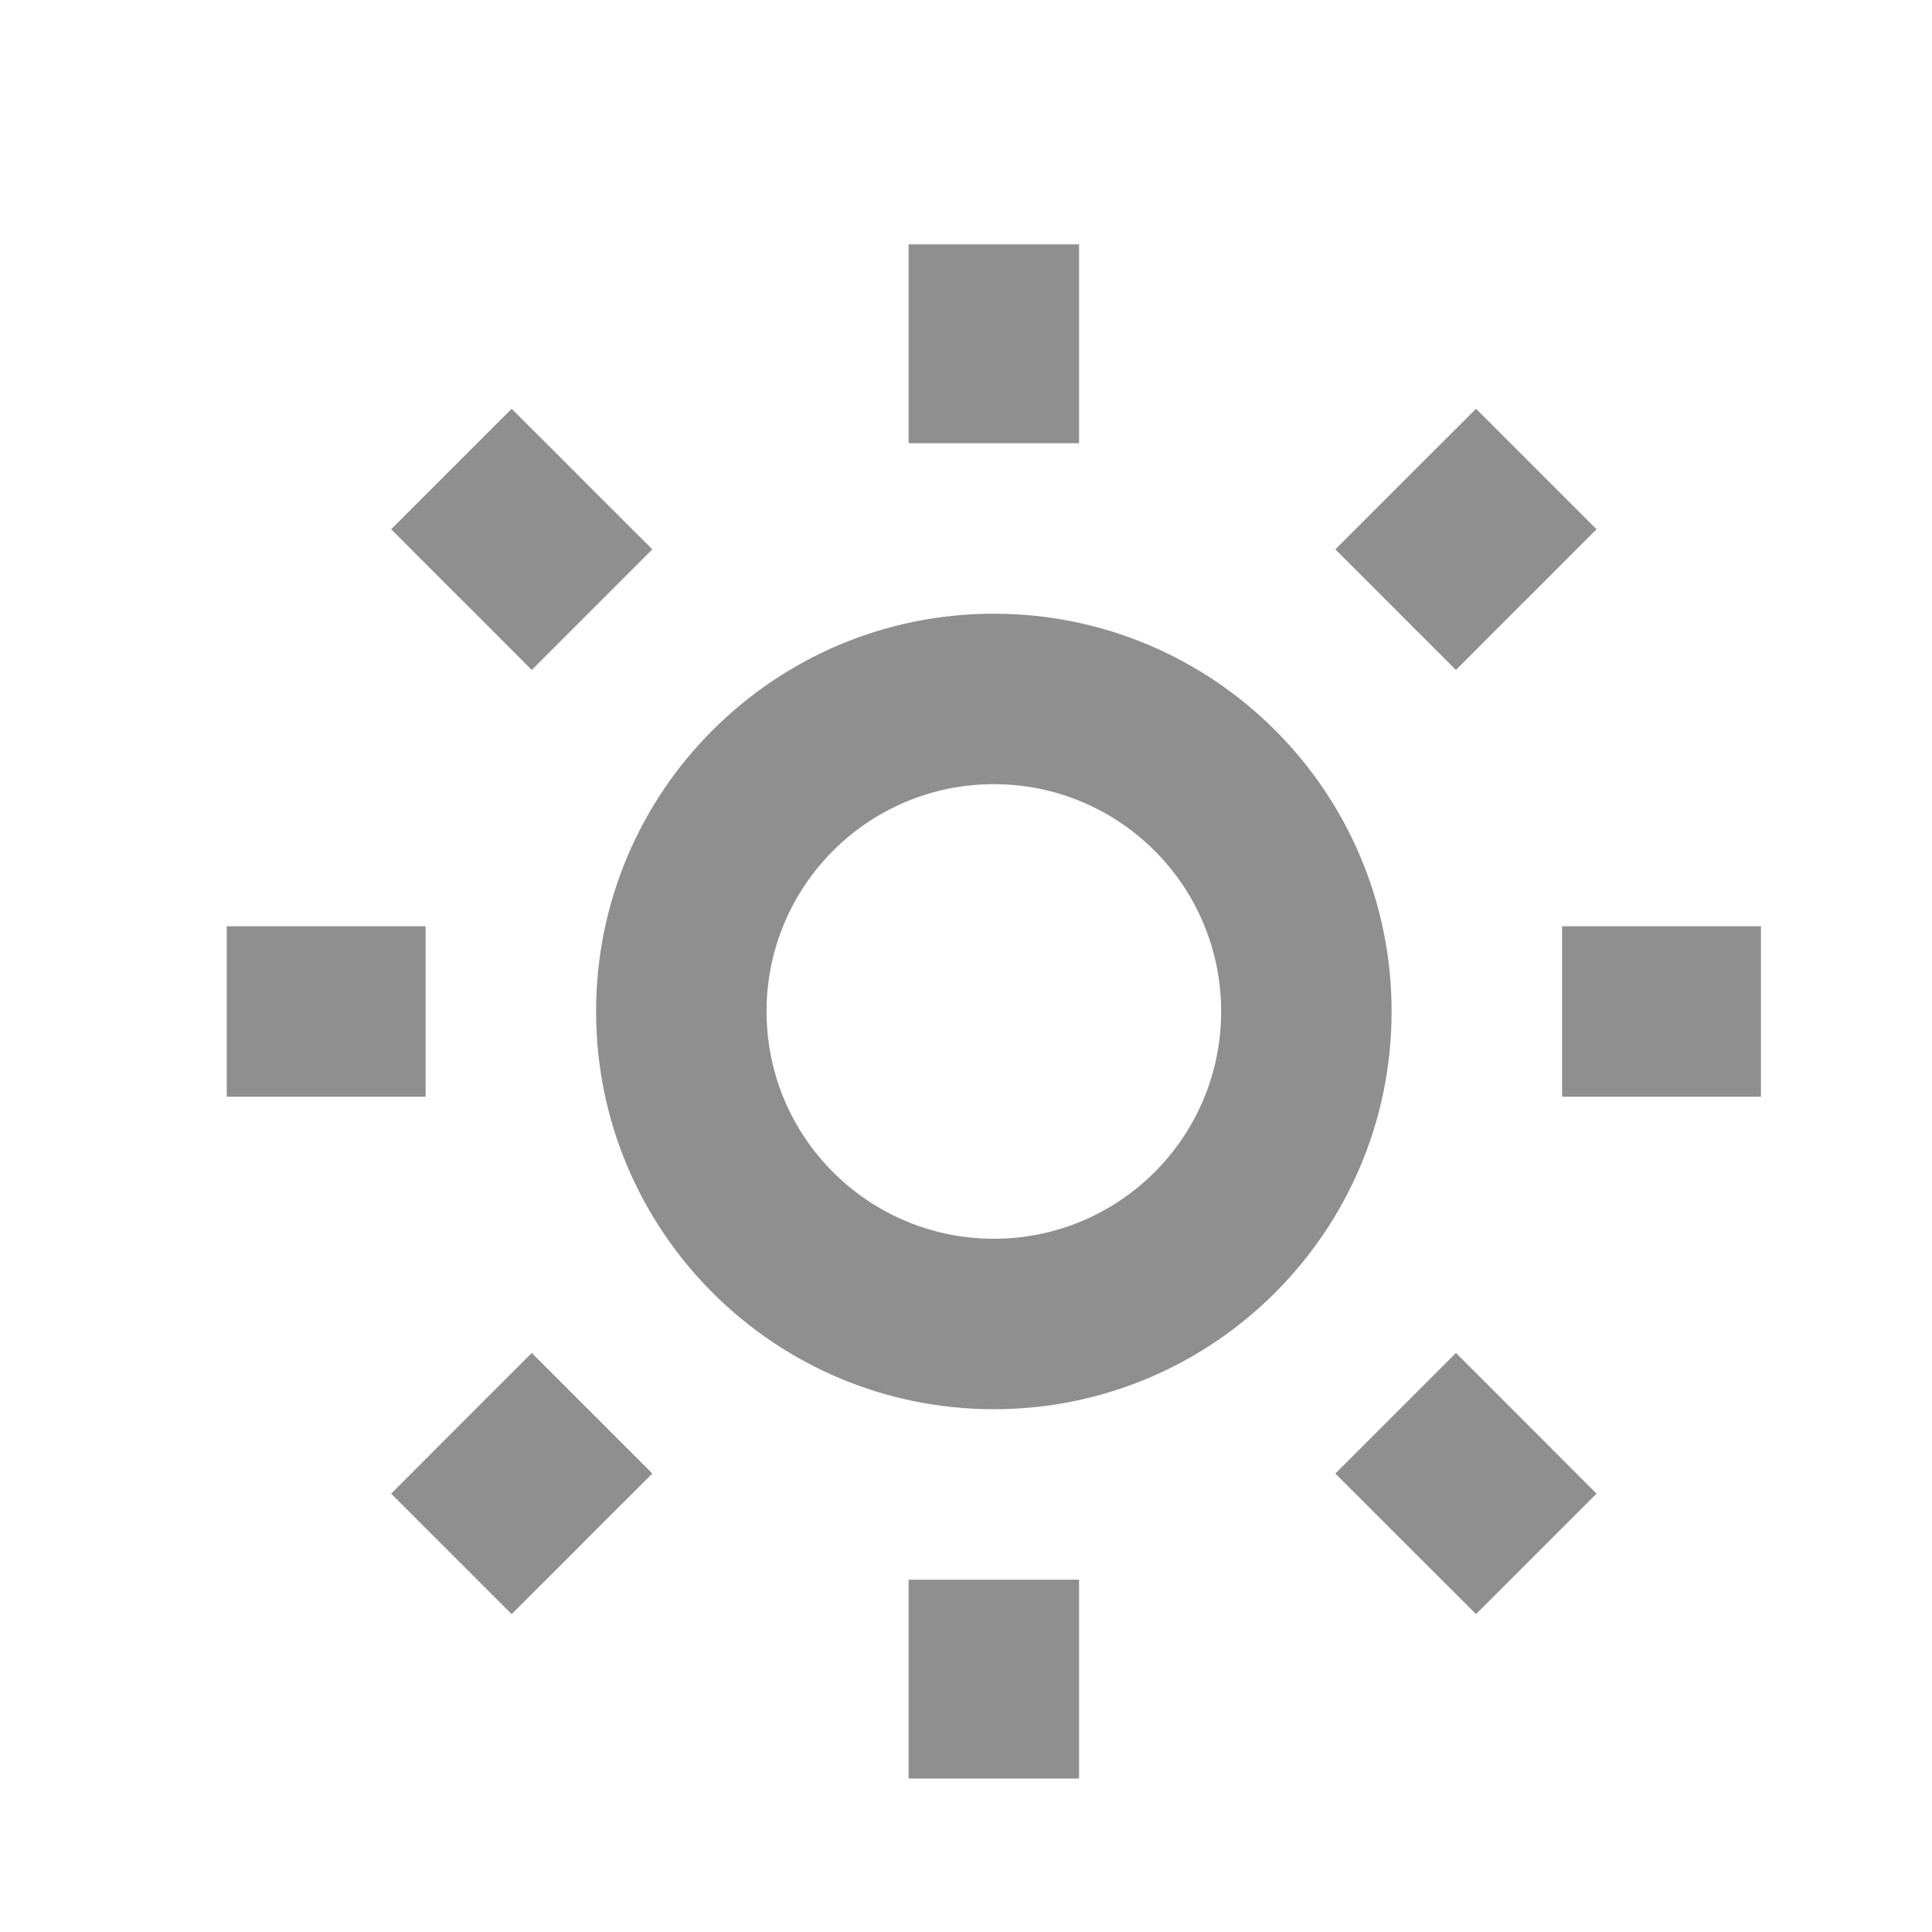 <svg width="17" height="17" viewBox="0 0 17 17" fill="none" xmlns="http://www.w3.org/2000/svg">
<path fill-rule="evenodd" clip-rule="evenodd" d="M9.495 2.9V2.15H7.995V2.9V3.15V3.9H9.495V3.15V2.9ZM8.745 10.9C9.85 10.9 10.745 10.005 10.745 8.9C10.745 7.795 9.85 6.9 8.745 6.9C7.64 6.9 6.745 7.795 6.745 8.9C6.745 10.005 7.64 10.9 8.745 10.9ZM8.745 12.4C10.678 12.4 12.245 10.833 12.245 8.9C12.245 6.967 10.678 5.4 8.745 5.4C6.812 5.4 5.245 6.967 5.245 8.9C5.245 10.833 6.812 12.4 8.745 12.4ZM9.495 13.9V14.65V14.9V15.65H7.995V14.9V14.65V13.9H9.495ZM13.745 8.15H14.495H14.745H15.495V9.65H14.745H14.495H13.745V8.15ZM2.745 8.15H1.995V9.65H2.745H2.995H3.745V8.15H2.995H2.745ZM11.75 4.834L12.28 4.304L12.457 4.127L12.988 3.597L14.048 4.657L13.518 5.188L13.341 5.364L12.811 5.895L11.75 4.834ZM3.972 12.612L3.442 13.143L4.502 14.203L5.033 13.673L5.209 13.496L5.74 12.966L4.679 11.905L4.149 12.435L3.972 12.612ZM4.679 5.895L4.149 5.364L3.972 5.188L3.442 4.657L4.502 3.597L5.033 4.127L5.209 4.304L5.74 4.834L4.679 5.895ZM12.457 13.673L12.988 14.203L14.048 13.143L13.518 12.612L13.341 12.435L12.811 11.905L11.75 12.966L12.28 13.496L12.457 13.673Z" fill="#8F8F8F"/>
</svg>

